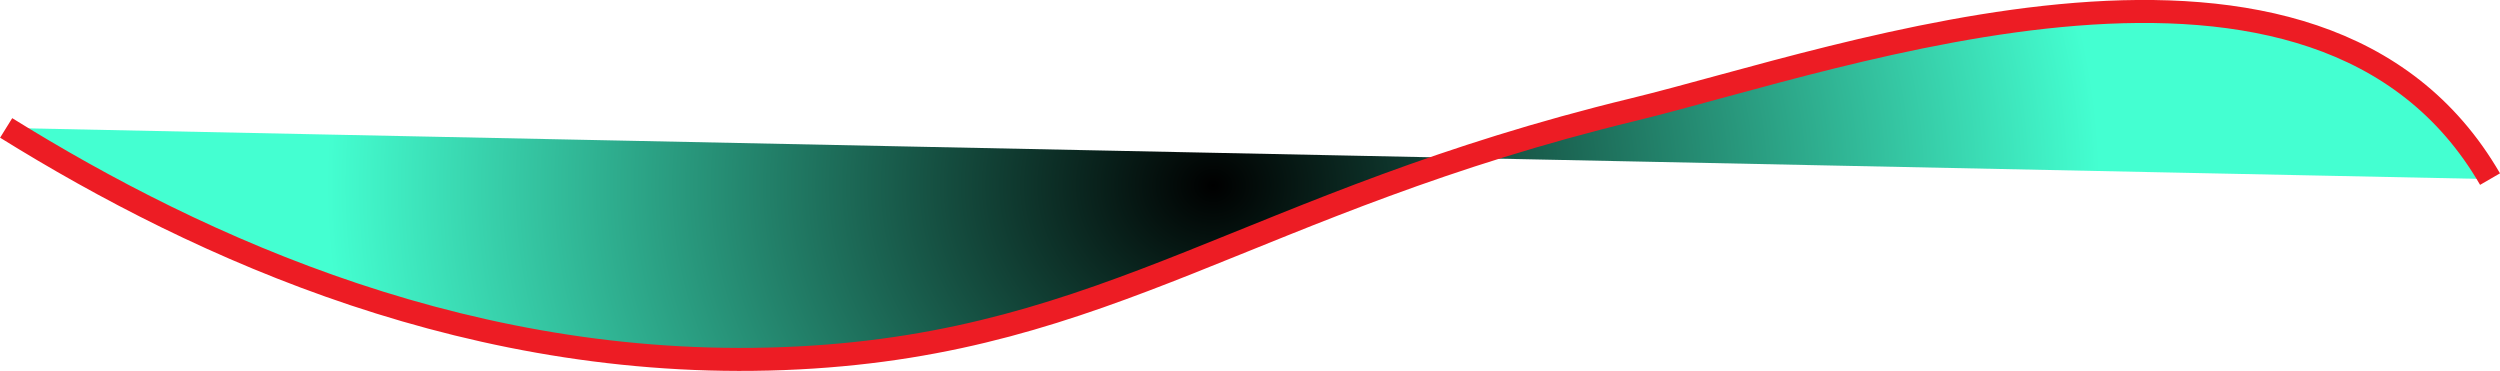<svg id="Layer_1" data-name="Layer 1" xmlns="http://www.w3.org/2000/svg" xmlns:xlink="http://www.w3.org/1999/xlink" viewBox="0 0 1086.97 161.27" preserveAspectRatio="none"><defs><style>.cls-1{stroke:#ed1c24;stroke-miterlimit:10;stroke-width:10px;fill:url(#radial-gradient);}</style><radialGradient id="radial-gradient" cx="3996" cy="73.15" r="332.43" gradientTransform="translate(-624.13) scale(1.16 1)" gradientUnits="userSpaceOnUse"><stop offset="0"/><stop offset="1" stop-color="#44ffd1"/></radialGradient></defs><title>levelup-background2</title><path class="cls-1" d="M4566.38,70.39C4491.9-58.25,4285,18,4194,40.14c-166.39,40.38-227.34,101-363.1,108-140.06,7.27-260.15-47.61-344.48-100" transform="translate(-3483.74 7.48)"/></svg>